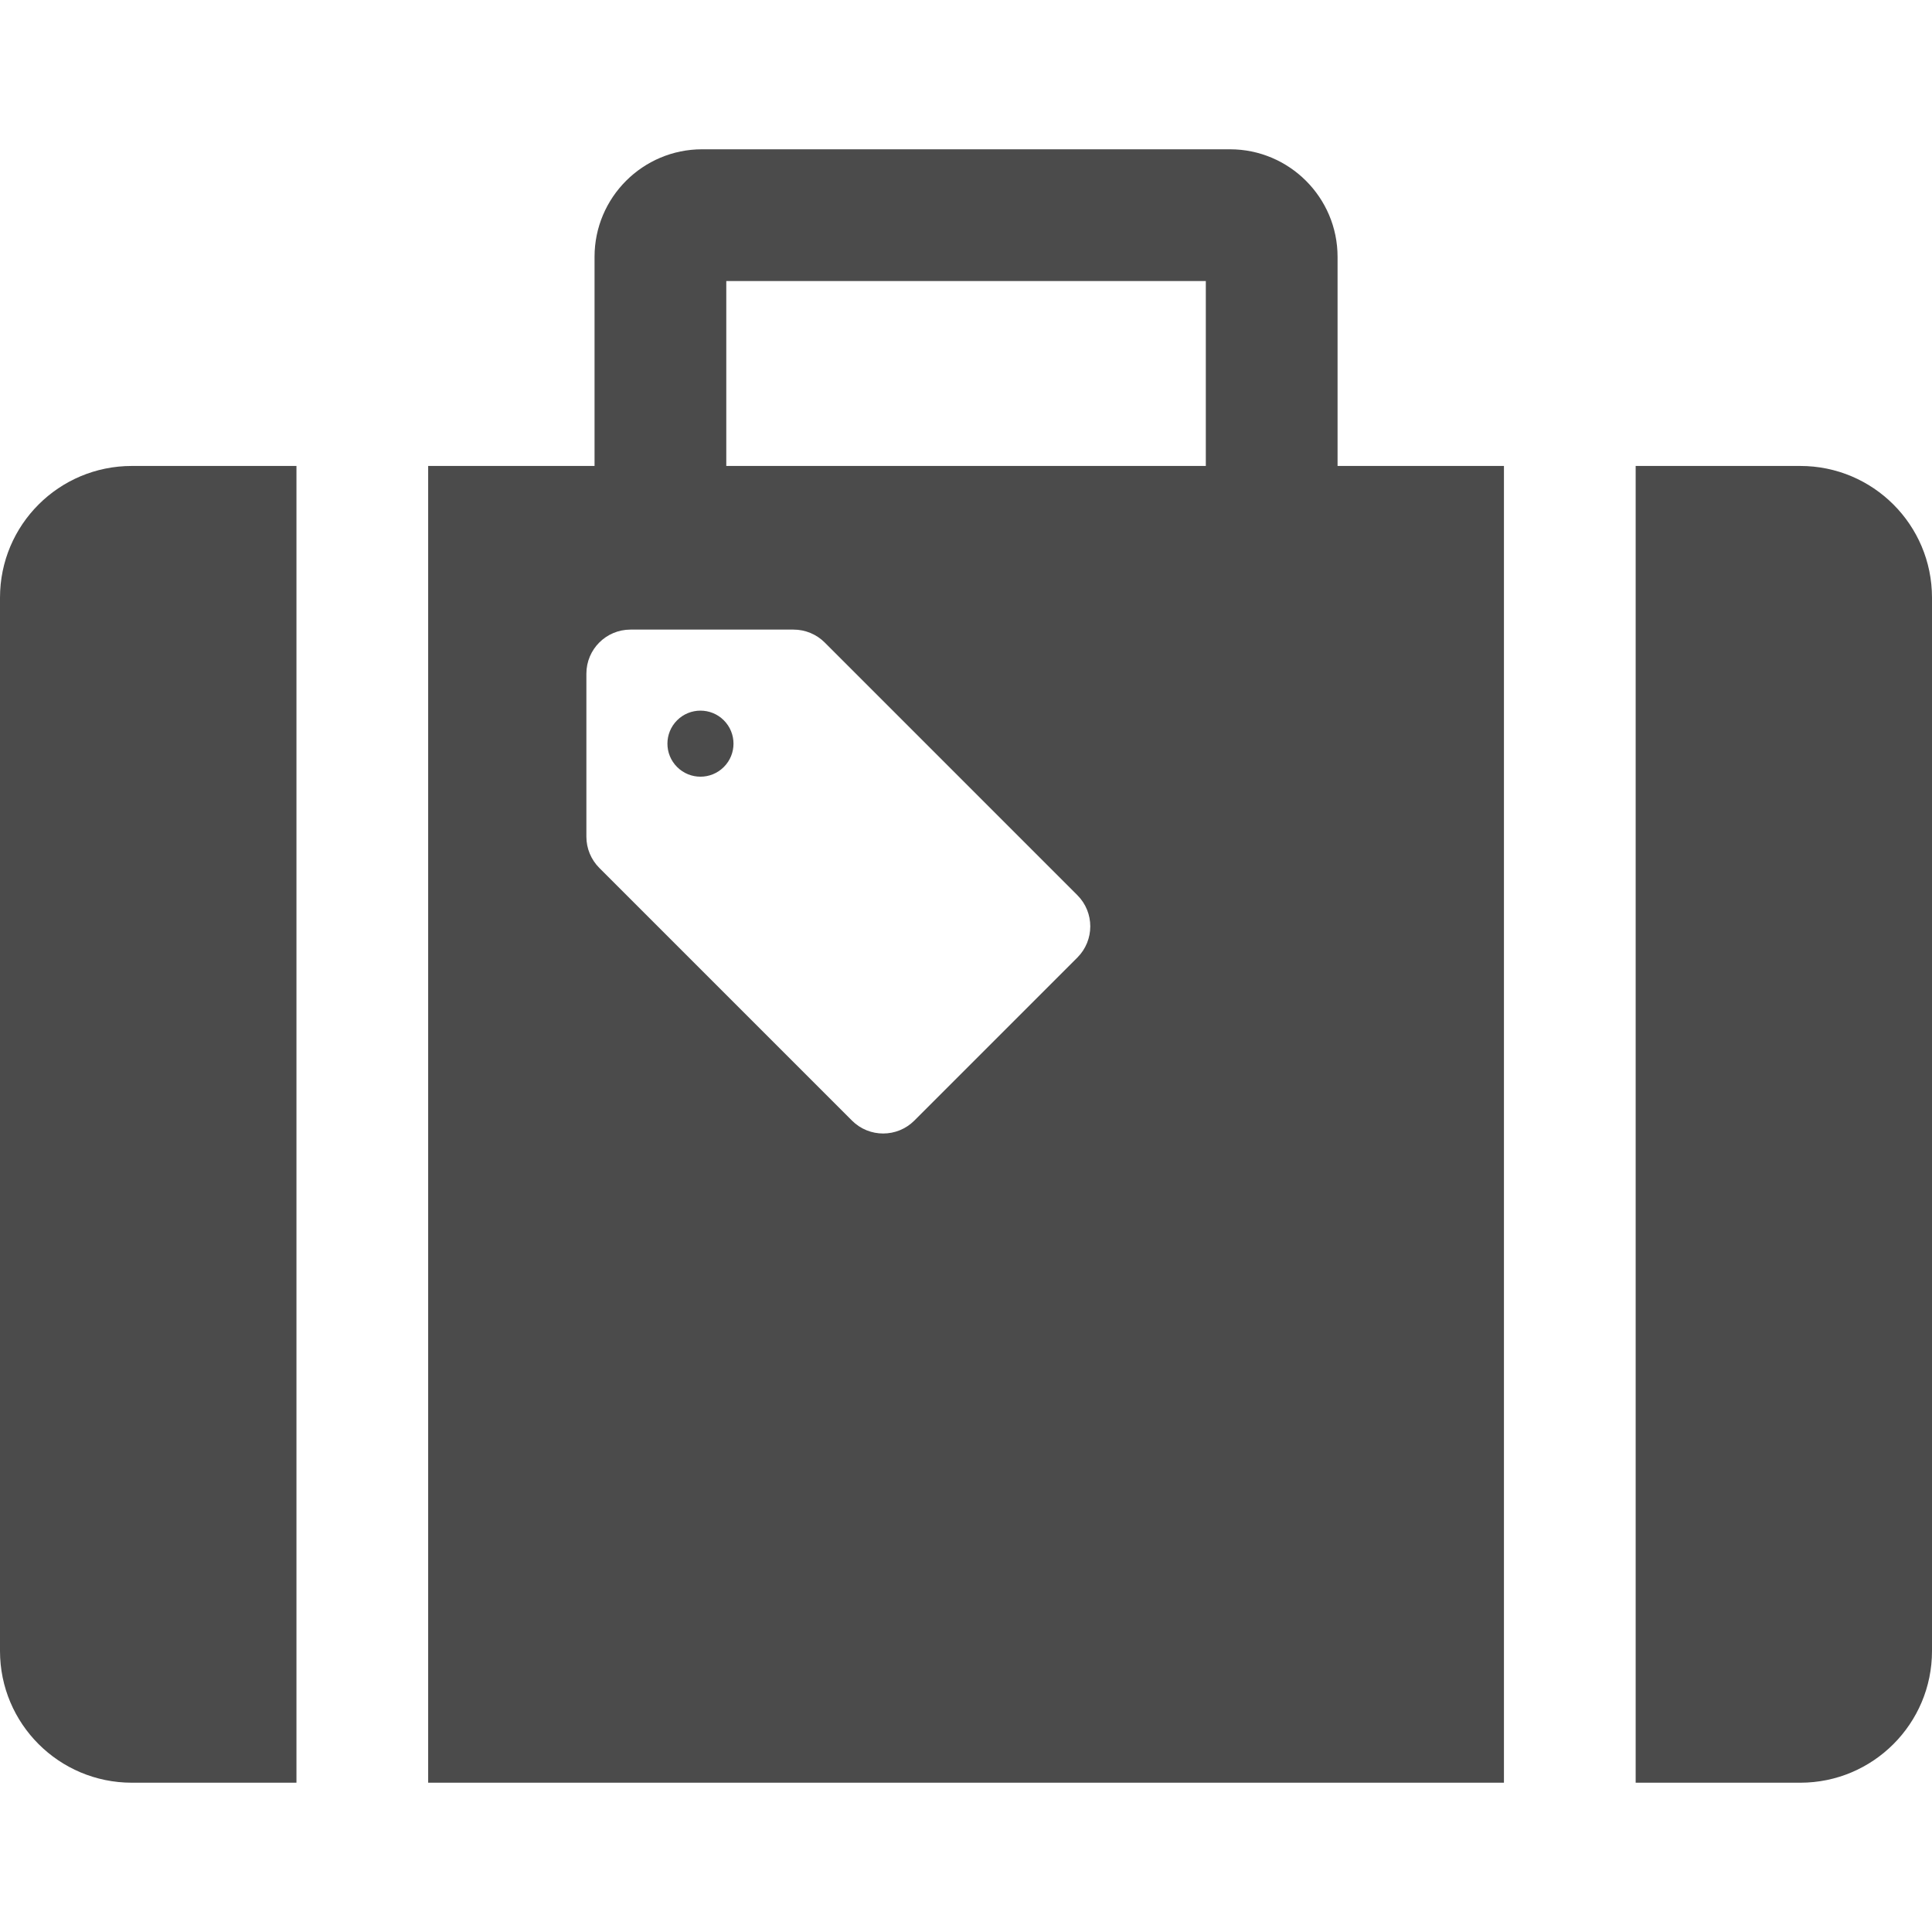 <!--?xml version="1.0" encoding="utf-8"?-->
<!-- Generator: Adobe Illustrator 18.1.1, SVG Export Plug-In . SVG Version: 6.00 Build 0)  -->

<svg version="1.1" id="_x32_" xmlns="http://www.w3.org/2000/svg" xmlns:xlink="http://www.w3.org/1999/xlink" x="0px" y="0px" viewBox="0 0 512 512" style="width: 256px; height: 256px; opacity: 1;" xml:space="preserve">
<style type="text/css">
	.st0{fill:#4B4B4B;}
</style>
<g>
	<path class="st0" d="M0,158.388v279.143c0,19.266,15.624,34.905,34.936,34.905h43.628V123.483H34.936
		C15.624,123.483,0,139.092,0,158.388z" style="fill: rgb(75, 75, 75);"></path>
	<path class="st0" d="M477.095,123.483h-43.628v348.954h43.628c19.28,0,34.905-15.64,34.905-34.905V158.388
		C512,139.092,496.375,123.483,477.095,123.483z" style="fill: rgb(75, 75, 75);"></path>
	<path class="st0" d="M179.44,190.886c-3.42,3.42-3.42,8.966,0,12.379c3.421,3.421,8.959,3.421,12.379,0
		c3.421-3.413,3.421-8.958,0-12.379C188.399,187.473,182.86,187.473,179.44,190.886z" style="fill: rgb(75, 75, 75);"></path>
	<path class="st0" d="M354.469,68.062c0-15.723-12.813-28.498-28.498-28.498H186.06c-15.716,0-28.499,12.775-28.499,28.498v55.42
		h-44.092v348.954h285.093V123.483h-44.093V68.062z M285.52,253.757l-43.217,43.216c-4.563,4.556-11.952,4.556-16.516,0
		l-66.968-66.969c-2.187-2.194-3.421-5.166-3.421-8.258v-43.225c0-6.444,5.234-11.671,11.679-11.671h43.216
		c3.101,0,6.071,1.227,8.266,3.421l66.962,66.969C290.074,241.796,290.074,249.193,285.52,253.757z M319.556,123.483H192.474V74.484
		h127.082V123.483z" style="fill: rgb(75, 75, 75);"></path>
</g>
</svg>
